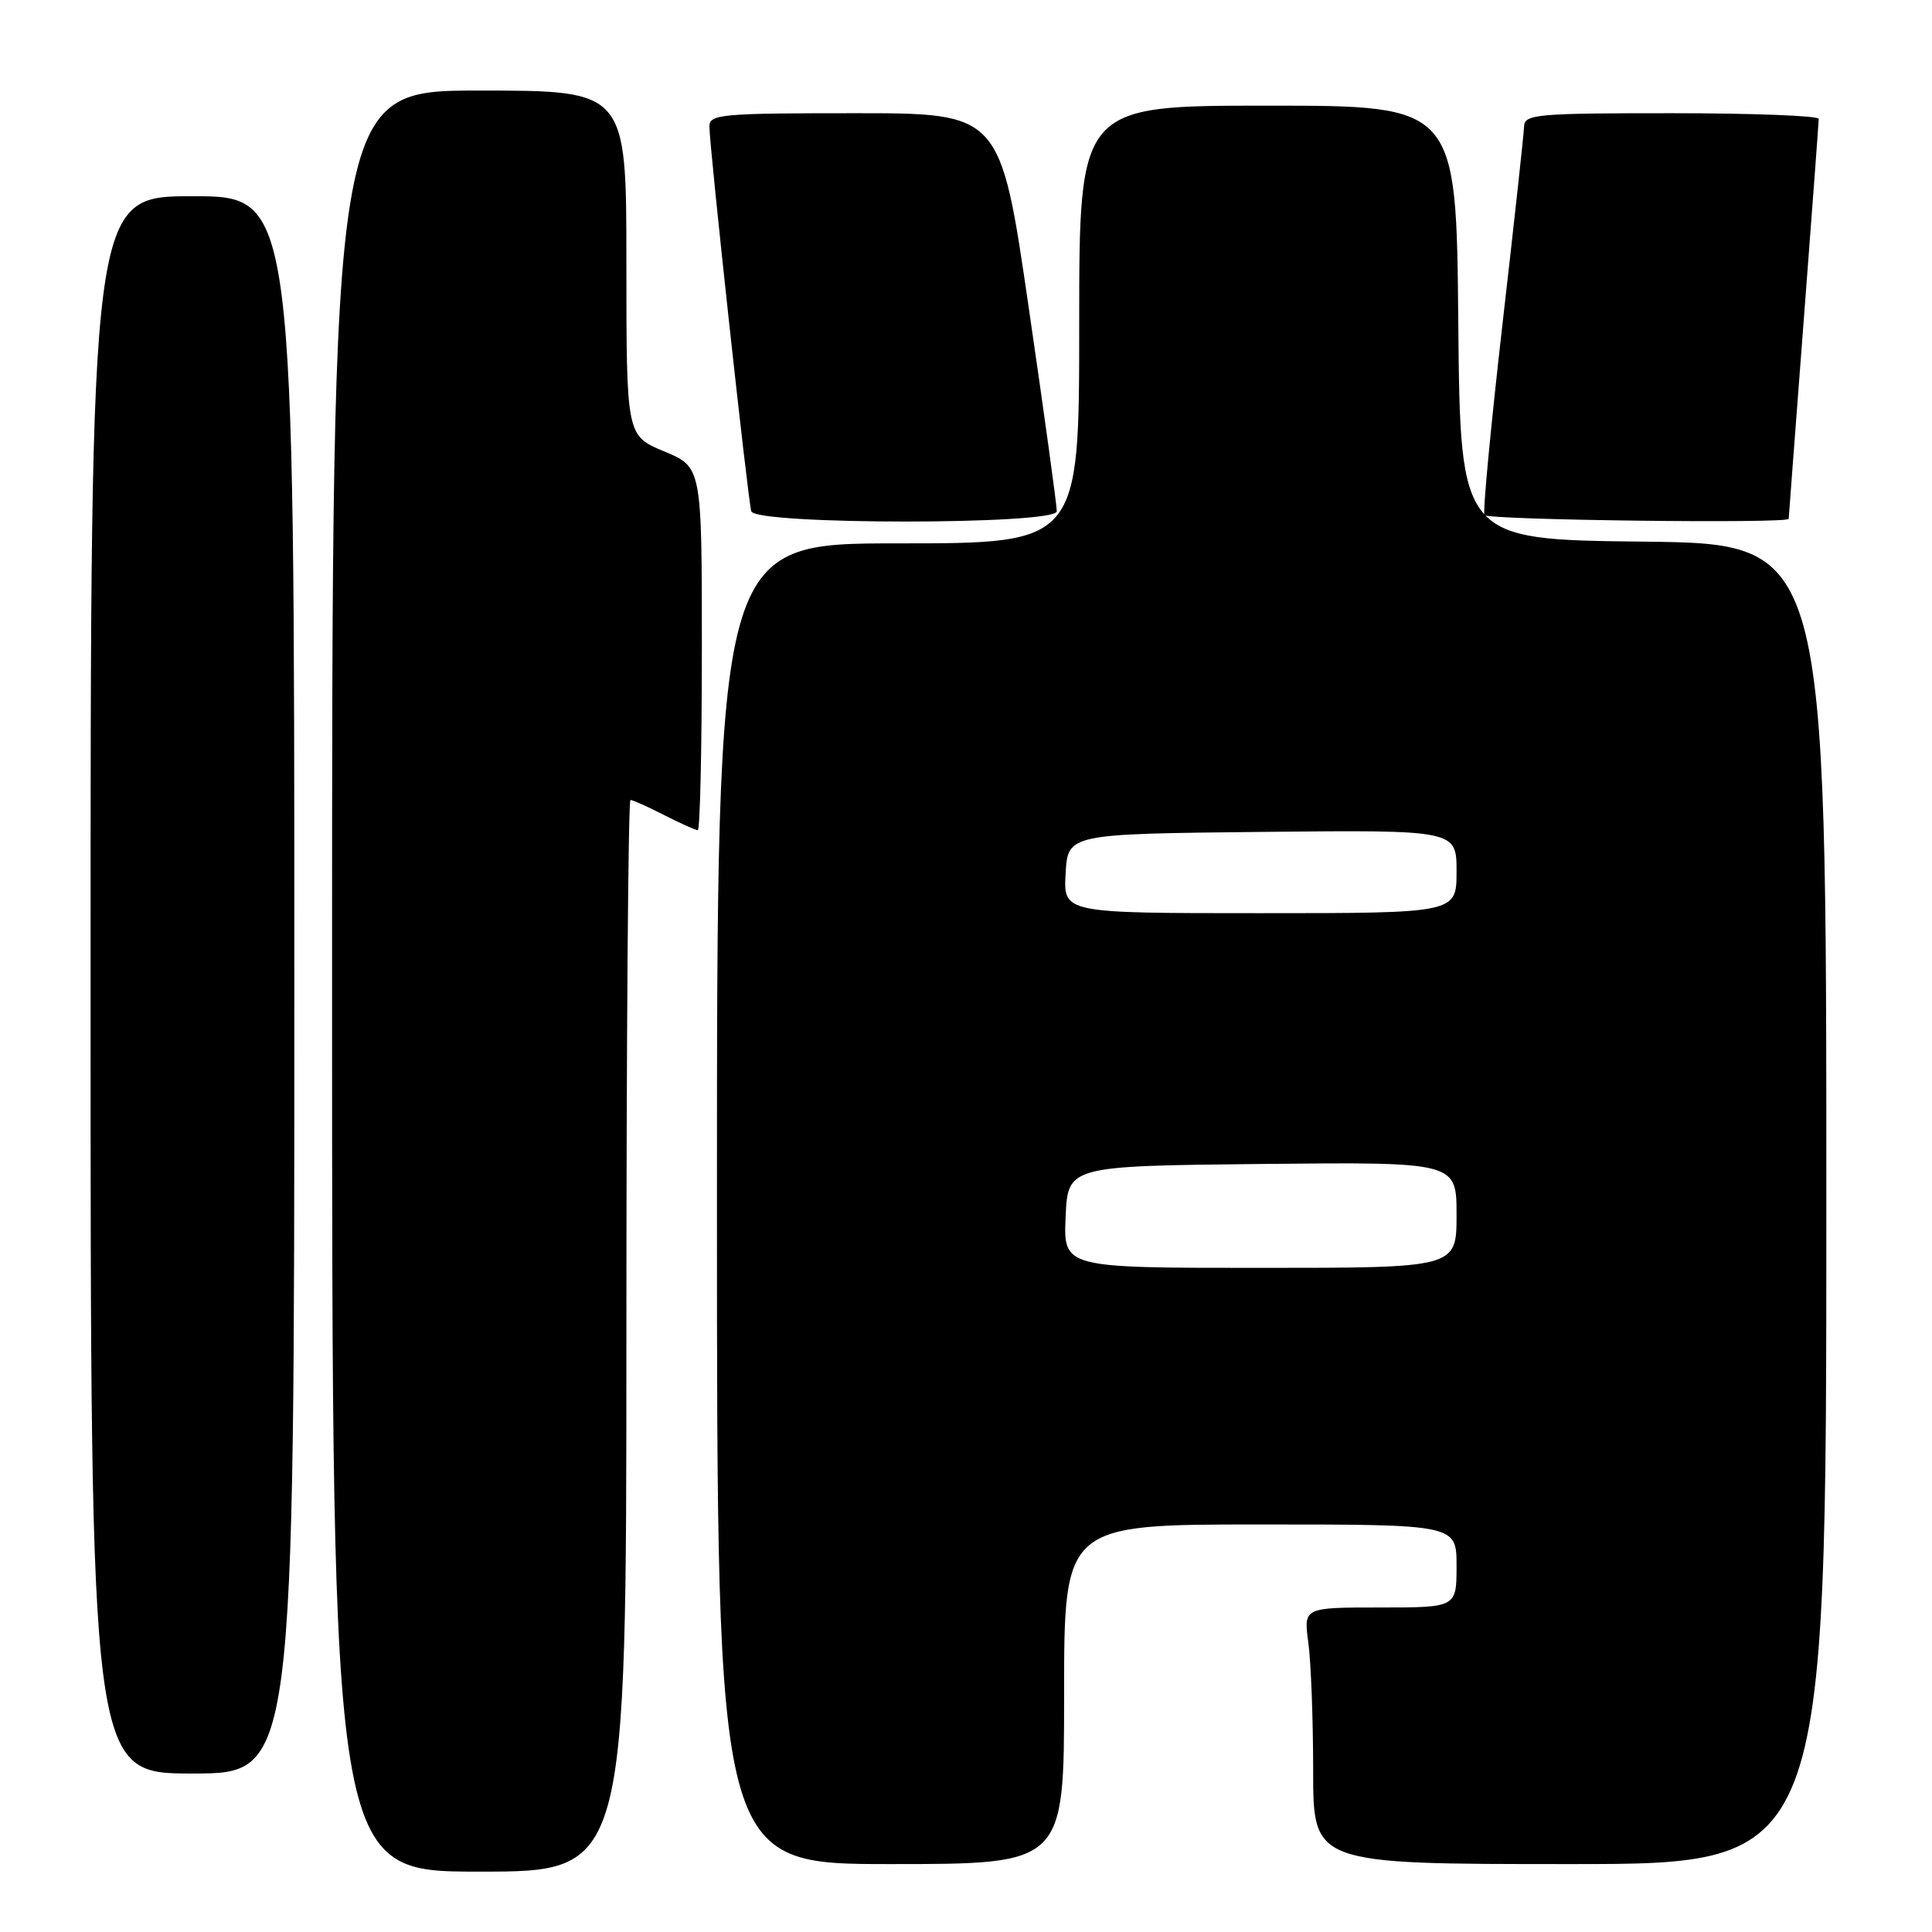 <?xml version="1.0" encoding="UTF-8" standalone="no"?>
<!DOCTYPE svg PUBLIC "-//W3C//DTD SVG 1.1//EN" "http://www.w3.org/Graphics/SVG/1.1/DTD/svg11.dtd" >
<svg xmlns="http://www.w3.org/2000/svg" xmlns:xlink="http://www.w3.org/1999/xlink" version="1.1" viewBox="0 0 256 256">
 <g >
 <path fill="currentColor"
d=" M 83.00 177.00 C 83.00 137.95 83.24 106.00 83.54 106.00 C 83.84 106.00 85.84 106.90 88.00 108.00 C 90.16 109.10 92.16 110.00 92.46 110.00 C 92.76 110.00 93.00 99.18 93.00 85.94 C 93.00 61.89 93.00 61.89 88.00 59.81 C 83.00 57.73 83.00 57.73 83.00 34.87 C 83.00 12.00 83.00 12.00 63.50 12.00 C 44.00 12.00 44.00 12.00 44.00 130.00 C 44.00 248.00 44.00 248.00 63.50 248.00 C 83.00 248.00 83.00 248.00 83.00 177.00 Z  M 141.00 224.50 C 141.00 202.00 141.00 202.00 167.00 202.00 C 193.00 202.00 193.00 202.00 193.00 207.50 C 193.00 213.00 193.00 213.00 182.86 213.00 C 172.73 213.00 172.73 213.00 173.36 217.64 C 173.71 220.19 174.00 227.84 174.00 234.64 C 174.00 247.00 174.00 247.00 208.00 247.00 C 242.00 247.00 242.00 247.00 242.00 159.52 C 242.00 72.04 242.00 72.04 217.75 71.77 C 193.50 71.50 193.50 71.50 193.23 42.75 C 192.97 14.00 192.97 14.00 167.98 14.00 C 143.00 14.00 143.00 14.00 143.00 43.00 C 143.00 72.00 143.00 72.00 119.00 72.00 C 95.00 72.00 95.00 72.00 95.00 159.50 C 95.00 247.00 95.00 247.00 118.00 247.00 C 141.00 247.00 141.00 247.00 141.00 224.50 Z  M 39.00 130.50 C 39.00 26.00 39.00 26.00 25.50 26.00 C 12.00 26.00 12.00 26.00 12.00 130.50 C 12.00 235.00 12.00 235.00 25.50 235.00 C 39.00 235.00 39.00 235.00 39.00 130.50 Z  M 140.03 67.75 C 140.05 67.06 138.38 54.91 136.31 40.75 C 132.56 15.00 132.56 15.00 113.28 15.00 C 95.59 15.00 94.00 15.14 94.00 16.75 C 93.99 19.35 99.10 66.29 99.55 67.75 C 100.11 69.56 139.98 69.56 140.03 67.75 Z  M 237.01 68.75 C 237.01 68.61 237.91 56.80 239.00 42.50 C 240.09 28.20 240.99 16.16 240.99 15.75 C 241.00 15.34 232.22 15.00 221.50 15.00 C 203.62 15.00 202.00 15.14 201.95 16.75 C 201.92 17.71 200.63 29.52 199.08 43.00 C 197.54 56.48 196.46 67.84 196.70 68.25 C 197.06 68.91 236.99 69.40 237.01 68.75 Z  M 141.20 161.25 C 141.50 154.50 141.50 154.50 167.25 154.23 C 193.00 153.97 193.00 153.97 193.00 160.98 C 193.00 168.00 193.00 168.00 166.95 168.00 C 140.91 168.00 140.91 168.00 141.20 161.25 Z  M 141.20 115.75 C 141.50 110.50 141.50 110.50 167.25 110.23 C 193.00 109.97 193.00 109.97 193.00 115.48 C 193.00 121.00 193.00 121.00 166.95 121.00 C 140.90 121.00 140.90 121.00 141.20 115.75 Z "/>
</g>
</svg>